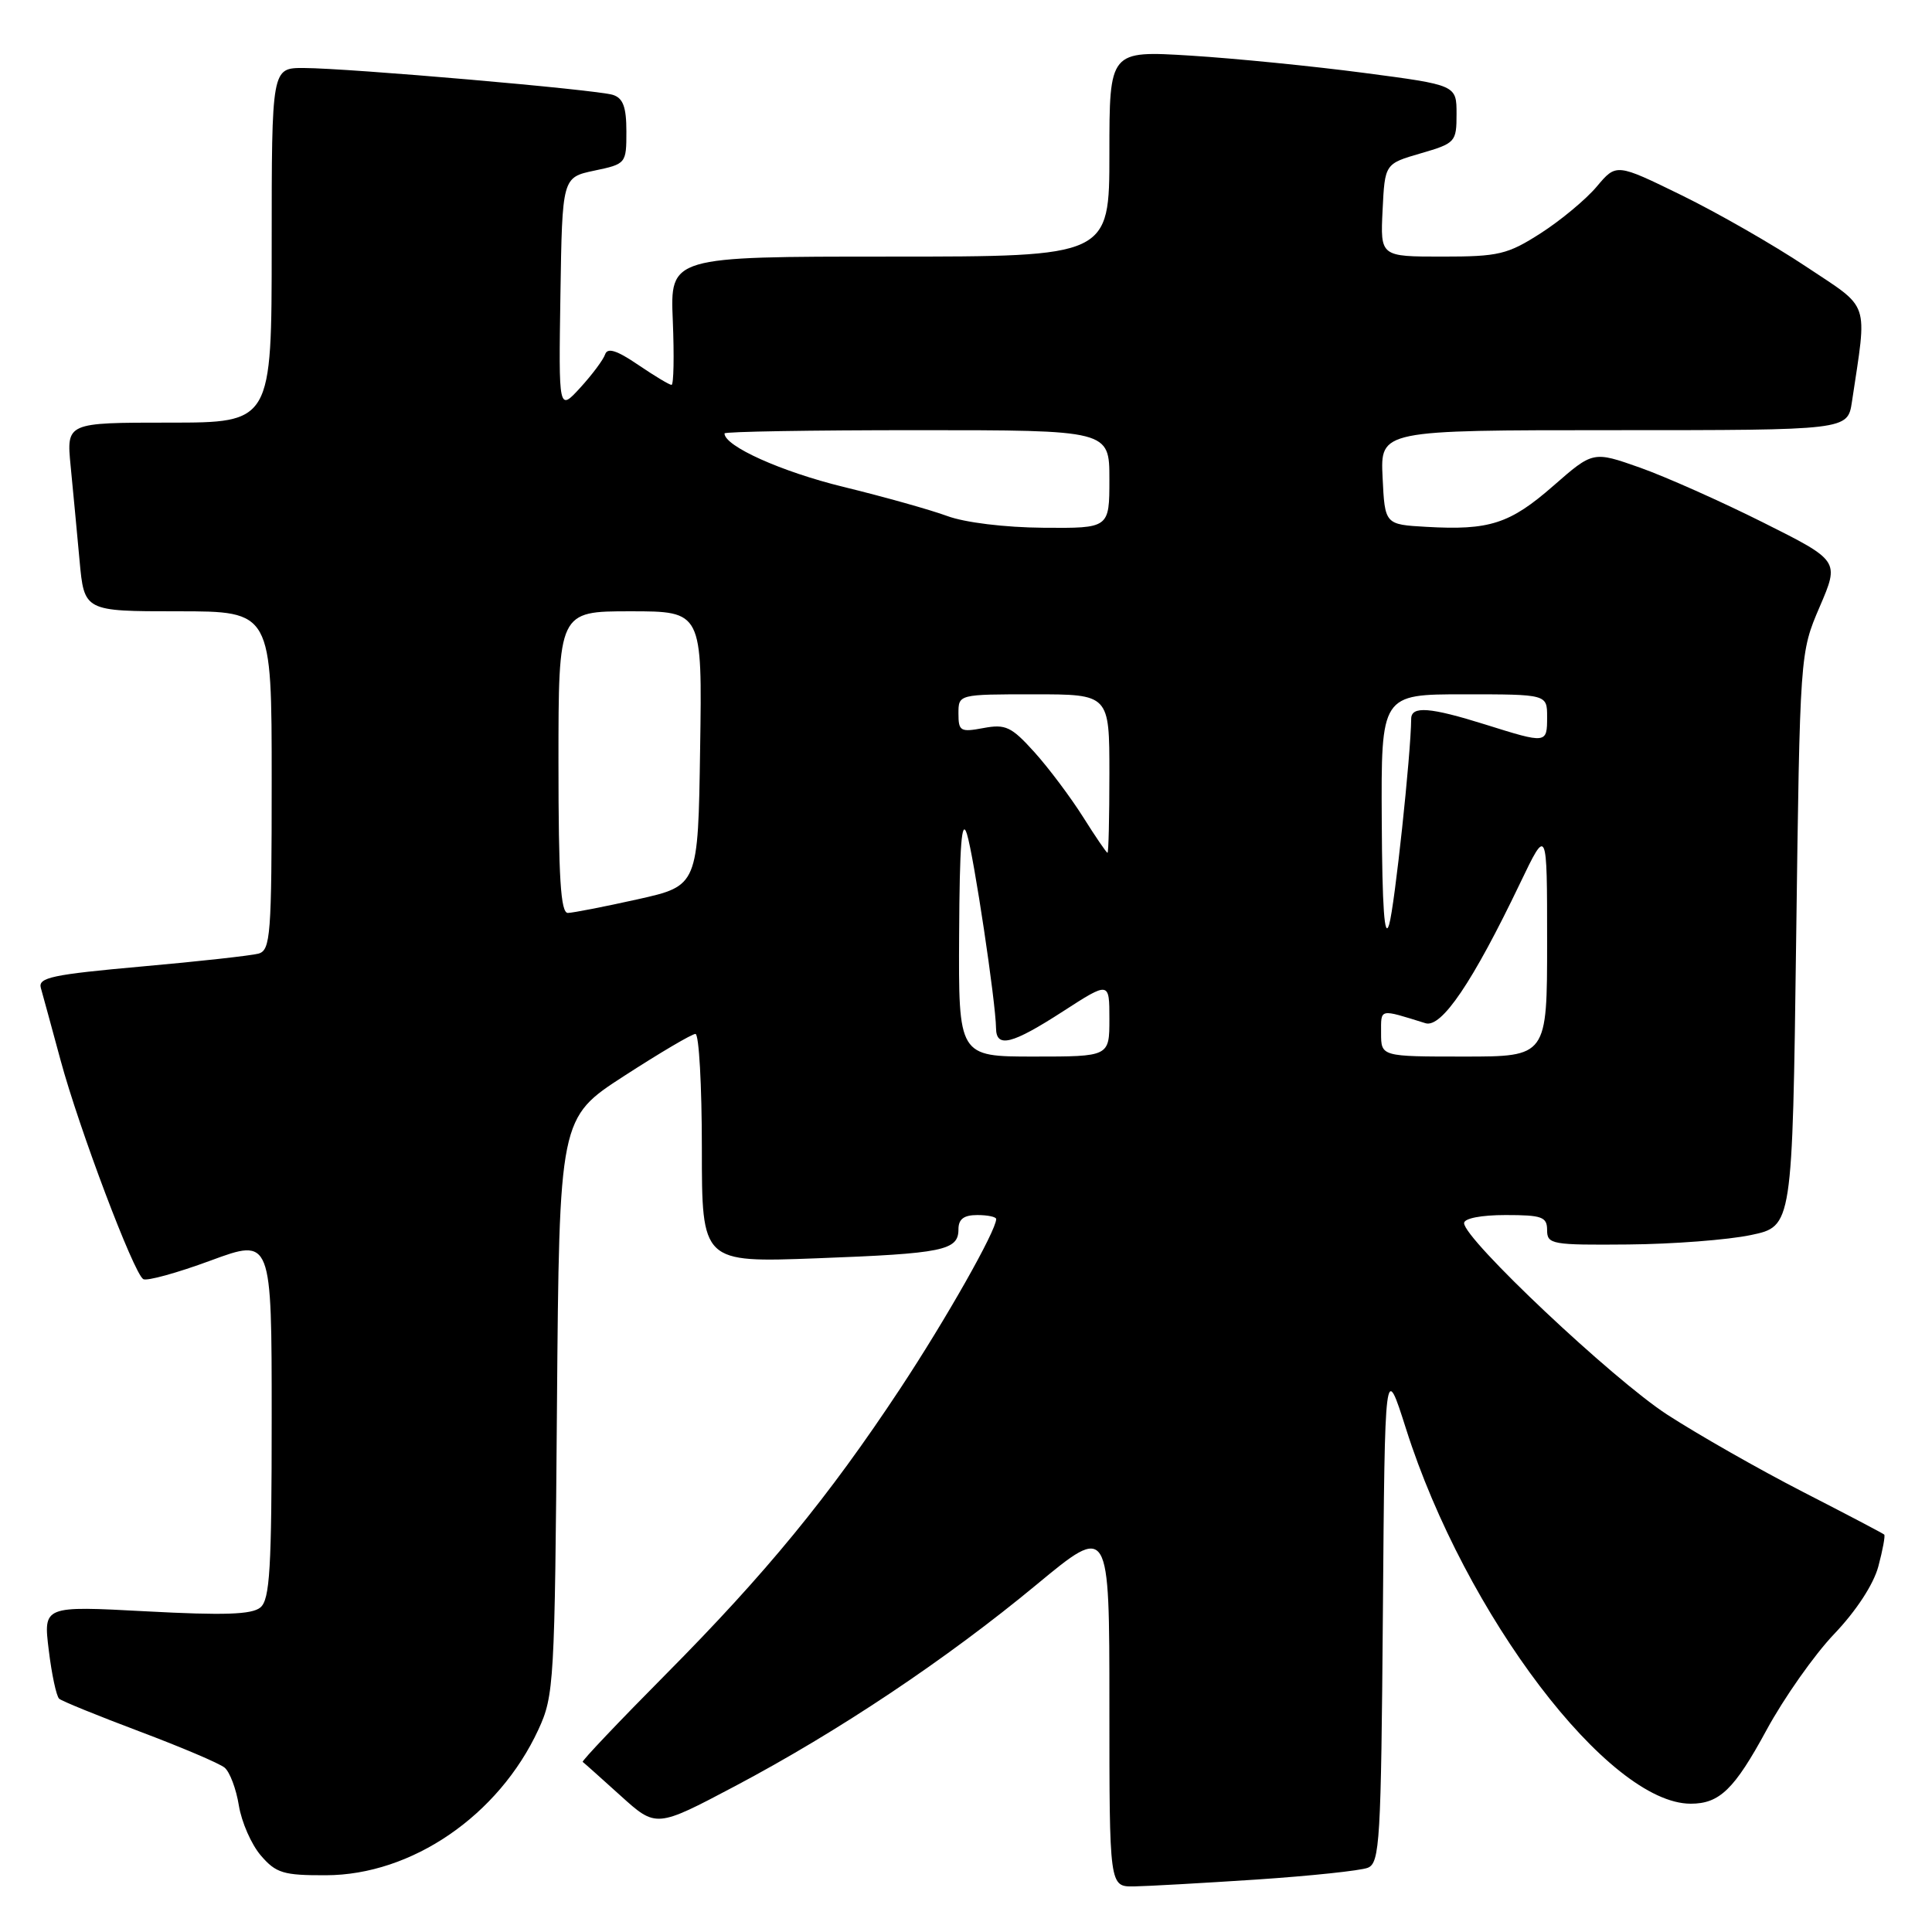 <?xml version="1.0" encoding="UTF-8" standalone="no"?>
<!DOCTYPE svg PUBLIC "-//W3C//DTD SVG 1.1//EN" "http://www.w3.org/Graphics/SVG/1.1/DTD/svg11.dtd" >
<svg xmlns="http://www.w3.org/2000/svg" xmlns:xlink="http://www.w3.org/1999/xlink" version="1.1" viewBox="0 0 256 256">
 <g >
 <path fill="currentColor"
d=" M 166.50 249.05 C 173.65 248.57 180.28 247.87 181.24 247.49 C 182.83 246.85 183.00 244.04 183.24 213.65 C 183.50 180.50 183.50 180.50 186.31 189.34 C 194.14 213.98 213.15 239.00 224.03 239.00 C 227.85 239.00 229.81 237.10 234.07 229.25 C 236.38 224.99 240.42 219.25 243.05 216.50 C 245.94 213.47 248.25 209.95 248.89 207.56 C 249.47 205.39 249.82 203.49 249.67 203.34 C 249.52 203.19 244.66 200.64 238.87 197.67 C 233.09 194.70 225.01 190.10 220.92 187.45 C 213.68 182.75 194.00 164.20 194.00 162.07 C 194.00 161.44 196.26 161.00 199.50 161.00 C 204.33 161.00 205.00 161.24 205.00 163.00 C 205.00 164.88 205.63 164.99 215.75 164.90 C 221.66 164.85 228.97 164.29 232.00 163.65 C 237.50 162.50 237.50 162.50 238.00 124.50 C 238.50 86.50 238.50 86.50 241.12 80.40 C 243.74 74.30 243.74 74.30 233.62 69.23 C 228.05 66.44 220.71 63.17 217.30 61.96 C 211.09 59.77 211.09 59.77 205.82 64.38 C 200.07 69.41 197.35 70.29 189.00 69.81 C 183.50 69.50 183.50 69.50 183.20 63.25 C 182.90 57.00 182.90 57.00 213.86 57.00 C 244.82 57.00 244.82 57.00 245.39 53.25 C 247.43 39.61 247.92 41.06 239.29 35.31 C 235.00 32.45 227.60 28.21 222.84 25.88 C 214.17 21.64 214.17 21.64 211.58 24.72 C 210.16 26.41 206.82 29.19 204.16 30.90 C 199.76 33.72 198.59 34.00 191.11 34.00 C 182.90 34.00 182.90 34.00 183.20 27.85 C 183.50 21.70 183.50 21.70 188.25 20.32 C 192.85 18.98 193.00 18.82 193.00 15.11 C 193.00 11.27 193.00 11.27 180.75 9.66 C 174.01 8.77 163.66 7.74 157.75 7.37 C 147.00 6.71 147.00 6.71 147.00 20.35 C 147.00 34.00 147.00 34.00 117.90 34.00 C 88.79 34.00 88.79 34.00 89.15 42.50 C 89.34 47.18 89.27 51.00 88.98 51.00 C 88.70 51.00 86.70 49.80 84.54 48.33 C 81.72 46.41 80.49 46.03 80.18 46.96 C 79.94 47.67 78.46 49.65 76.89 51.37 C 74.02 54.50 74.02 54.50 74.26 39.00 C 74.50 23.51 74.50 23.51 78.75 22.61 C 82.95 21.73 83.00 21.67 83.00 17.43 C 83.00 14.18 82.56 13.00 81.21 12.57 C 79.05 11.88 46.21 9.03 40.25 9.01 C 36.00 9.00 36.00 9.00 36.00 32.50 C 36.00 56.00 36.00 56.00 22.40 56.00 C 8.80 56.00 8.80 56.00 9.36 61.75 C 9.67 64.91 10.20 70.54 10.54 74.25 C 11.16 81.00 11.16 81.00 23.58 81.00 C 36.00 81.00 36.00 81.00 36.00 103.43 C 36.00 123.94 35.85 125.91 34.25 126.36 C 33.29 126.62 26.30 127.40 18.73 128.07 C 6.94 129.13 5.03 129.53 5.41 130.90 C 5.66 131.78 6.84 136.10 8.03 140.50 C 10.49 149.59 17.71 168.70 18.98 169.49 C 19.45 169.78 23.47 168.67 27.91 167.03 C 36.00 164.05 36.00 164.05 36.00 187.90 C 36.00 207.87 35.76 211.96 34.50 213.00 C 33.37 213.94 29.67 214.06 19.37 213.51 C 5.74 212.78 5.74 212.78 6.46 218.64 C 6.85 221.86 7.47 224.76 7.84 225.09 C 8.20 225.41 13.00 227.36 18.50 229.43 C 24.00 231.50 29.07 233.65 29.76 234.22 C 30.45 234.79 31.30 237.05 31.65 239.24 C 32.01 241.44 33.31 244.41 34.56 245.86 C 36.57 248.20 37.55 248.50 43.18 248.48 C 54.56 248.46 66.08 240.56 71.34 229.18 C 73.42 224.68 73.51 223.00 73.80 186.32 C 74.11 148.13 74.11 148.13 82.70 142.57 C 87.43 139.51 91.68 137.00 92.15 137.00 C 92.62 137.00 93.00 143.82 93.00 152.15 C 93.00 167.30 93.00 167.30 108.25 166.73 C 124.99 166.10 127.00 165.69 127.00 162.89 C 127.00 161.54 127.71 161.00 129.50 161.00 C 130.88 161.00 132.00 161.24 132.00 161.53 C 132.00 163.07 125.37 174.78 119.28 184.00 C 109.77 198.39 101.51 208.46 88.21 221.87 C 82.00 228.13 77.05 233.35 77.21 233.46 C 77.37 233.57 79.62 235.58 82.22 237.93 C 86.94 242.20 86.94 242.20 97.40 236.67 C 111.12 229.41 125.42 219.85 137.35 209.97 C 147.00 201.98 147.00 201.98 147.00 225.99 C 147.00 250.00 147.00 250.00 150.25 249.96 C 152.04 249.93 159.35 249.52 166.50 249.05 Z  M 127.09 123.75 C 127.15 111.97 127.43 108.33 128.12 110.50 C 129.04 113.43 131.94 132.76 131.98 136.25 C 132.01 138.91 134.09 138.38 140.84 134.02 C 147.00 130.04 147.00 130.04 147.00 135.02 C 147.00 140.00 147.00 140.00 137.00 140.00 C 127.00 140.00 127.00 140.00 127.09 123.75 Z  M 183.00 136.88 C 183.00 133.59 182.69 133.66 188.88 135.58 C 191.01 136.25 195.15 130.12 201.42 117.03 C 205.00 109.56 205.00 109.56 205.00 124.78 C 205.00 140.00 205.00 140.00 194.00 140.00 C 183.00 140.00 183.00 140.00 183.00 136.88 Z  M 183.09 108.75 C 183.00 92.00 183.00 92.00 194.00 92.00 C 205.00 92.00 205.00 92.00 205.00 95.00 C 205.00 98.55 204.96 98.56 196.84 96.01 C 189.47 93.70 187.00 93.51 186.99 95.25 C 186.95 99.97 184.80 120.05 184.07 122.50 C 183.45 124.57 183.15 120.29 183.09 108.75 Z  M 74.00 101.00 C 74.00 81.00 74.00 81.00 83.52 81.00 C 93.05 81.00 93.05 81.00 92.77 99.19 C 92.50 117.37 92.50 117.37 84.50 119.16 C 80.10 120.14 75.94 120.95 75.25 120.97 C 74.29 120.99 74.00 116.35 74.00 101.00 Z  M 143.51 108.25 C 141.86 105.64 138.97 101.78 137.07 99.67 C 134.02 96.29 133.25 95.92 130.31 96.47 C 127.27 97.04 127.00 96.89 127.00 94.55 C 127.00 92.00 127.00 92.00 137.00 92.00 C 147.00 92.00 147.00 92.00 147.00 102.50 C 147.00 108.28 146.89 113.00 146.75 113.00 C 146.61 113.00 145.15 110.86 143.51 108.25 Z  M 125.50 68.37 C 123.30 67.56 117.11 65.82 111.74 64.51 C 103.53 62.50 96.00 59.12 96.00 57.43 C 96.00 57.19 107.47 57.00 121.50 57.00 C 147.00 57.00 147.00 57.00 147.00 63.50 C 147.00 70.00 147.00 70.00 138.25 69.93 C 133.15 69.89 127.83 69.24 125.50 68.37 Z "/>
</g>
</svg>